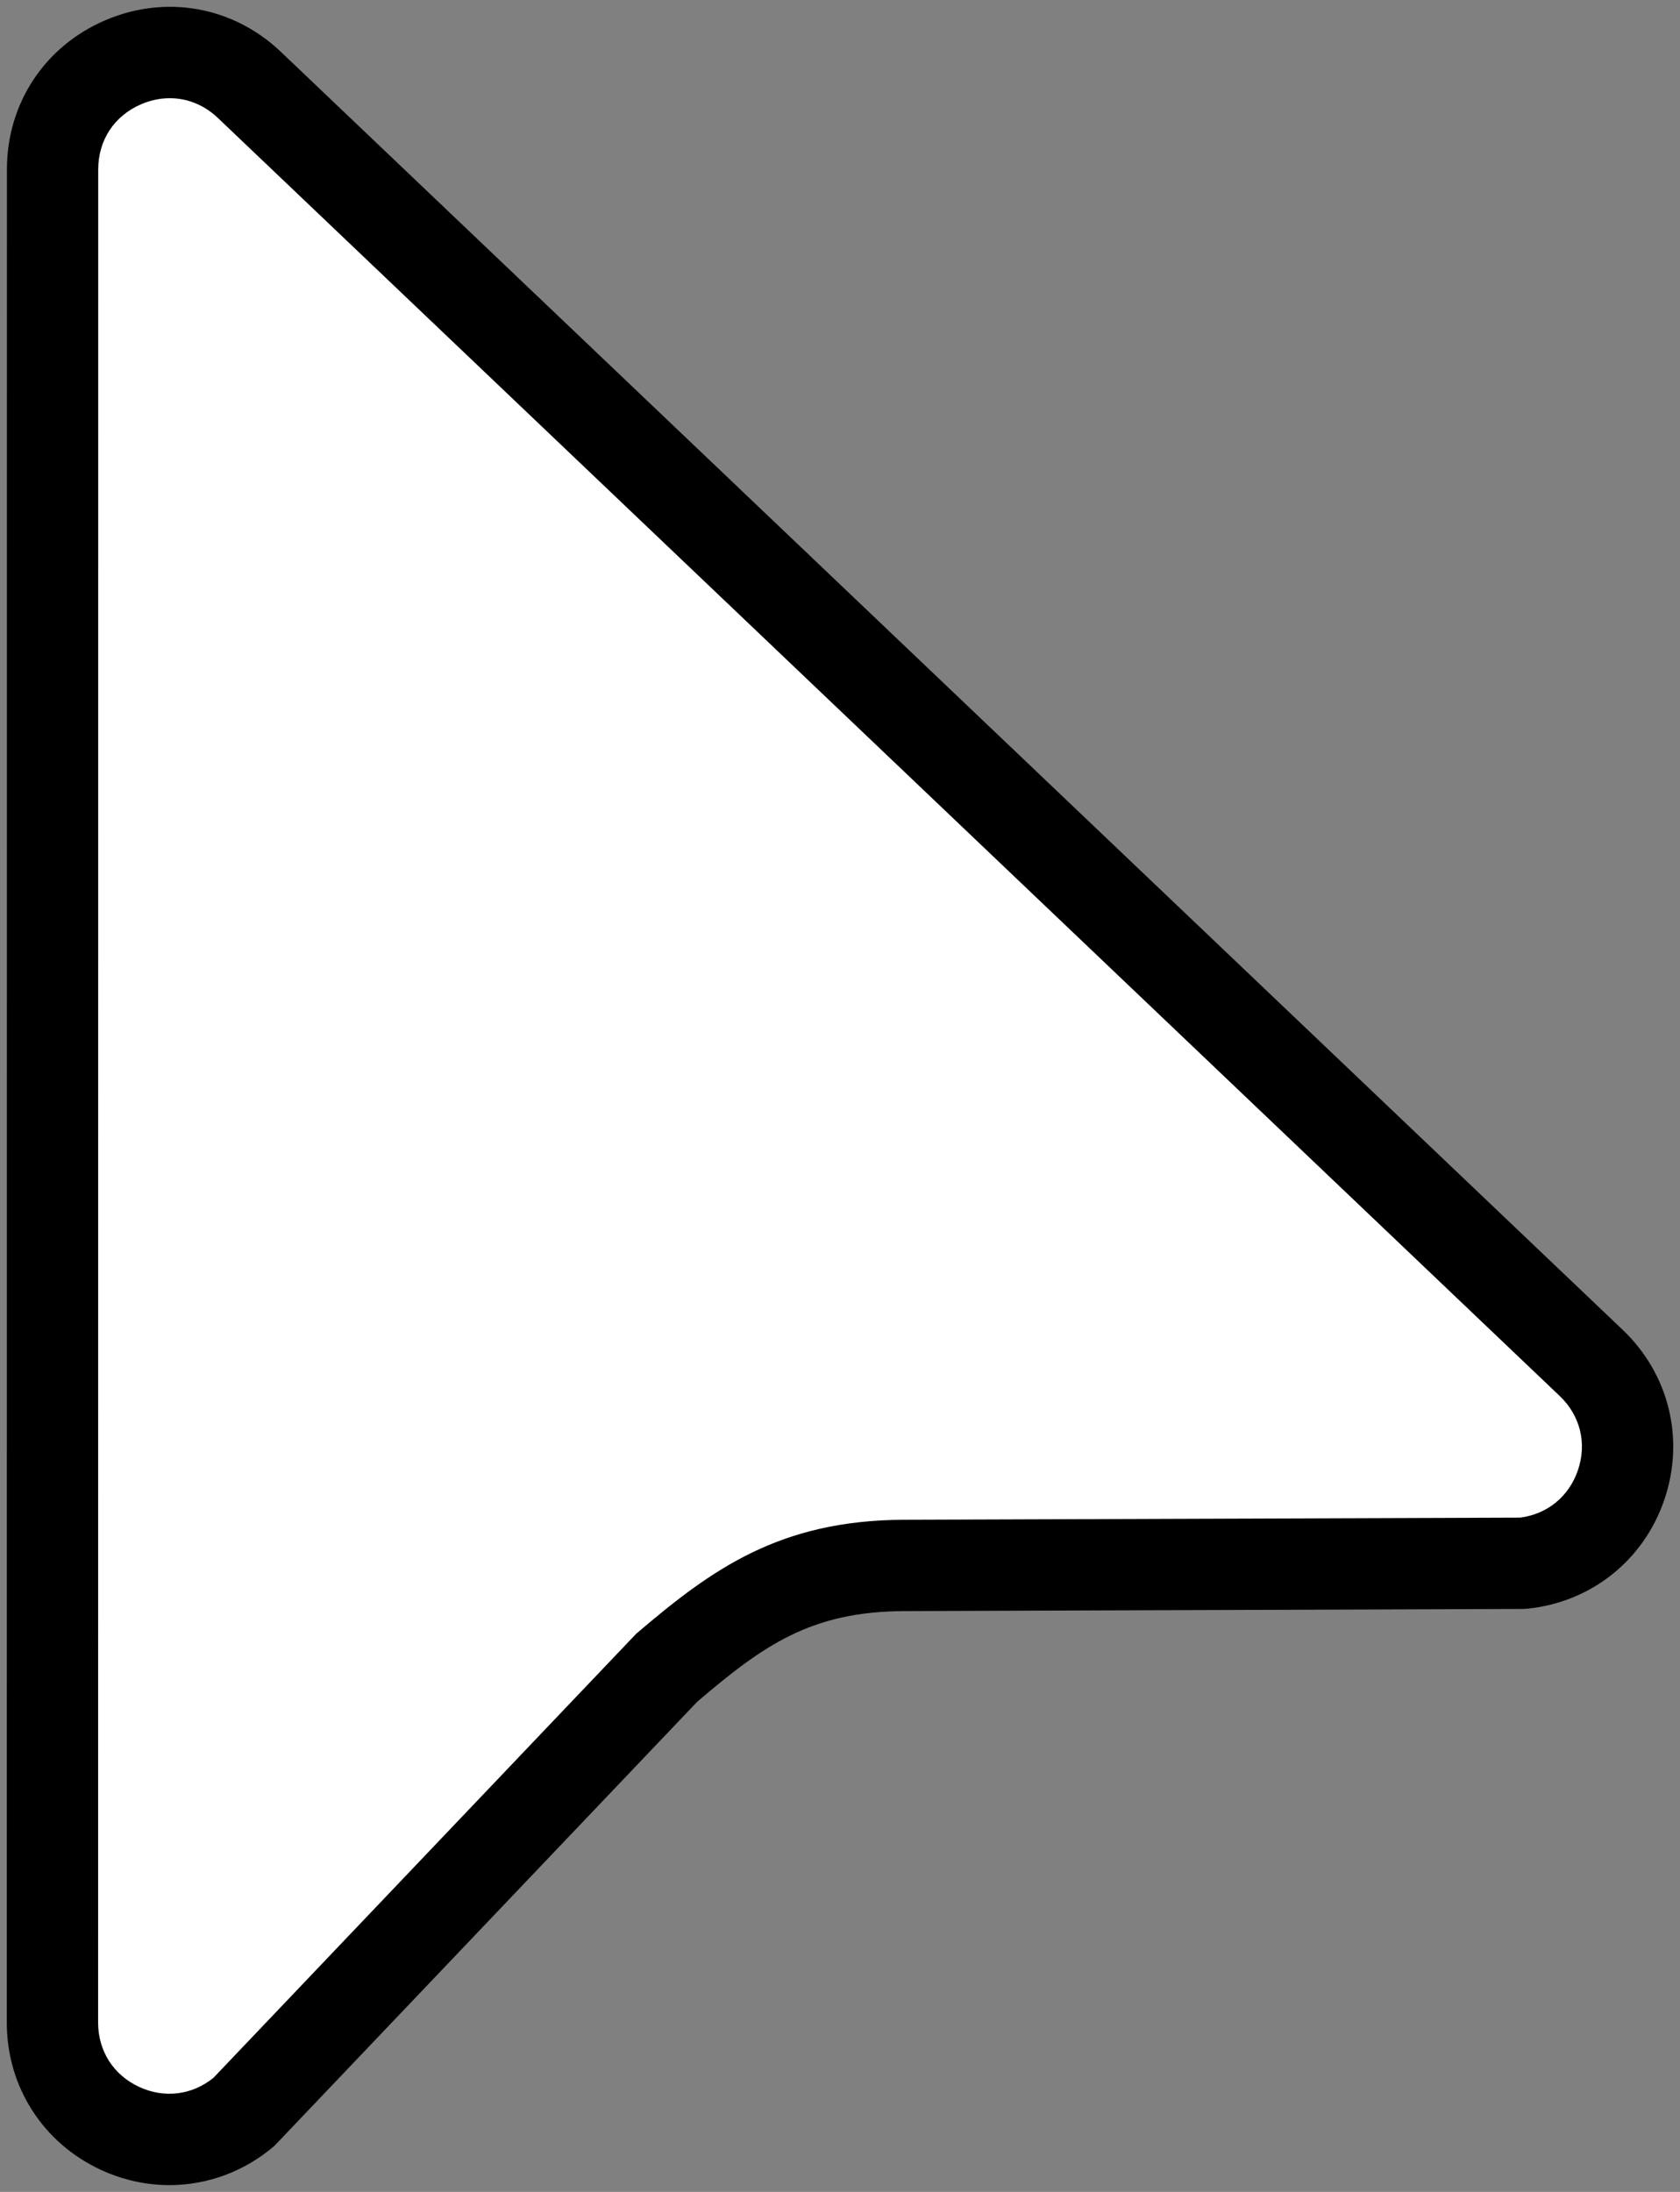 <svg version="1.1" id="Layer_1" xmlns="http://www.w3.org/2000/svg" 
     xmlns:xlink="http://www.w3.org/1999/xlink" x="0px" y="0px" 
     width="69px" height="90px" viewBox="0 0 92 120" 
     enable-background="new 0 0 92 120" xml:space="preserve">
  <rect x="0" y="0" width="92" height="120" fill="#808080" stroke="none"/>
  <g>
    <path fill="#FFFFFF" d="M87.138,74.615L13.661,4.653C9.598,0.785,2.88,3.664,2.879,9.274L2.873,110.731
		c0,5.446,6.381,8.389,10.524,4.854l23.066-24.24c3.687-3.147,6.892-5.622,13.065-5.643l33.869-0.118
		C88.812,85.022,91.082,78.37,87.138,74.615z"/>
    <path d="M9.28,119.628c-1.262,0-2.537-0.273-3.747-0.832c-3.184-1.469-5.161-4.559-5.161-8.064L0.379,9.274
		c0-3.612,2.062-6.739,5.382-8.163c3.319-1.423,7.008-0.76,9.624,1.731l73.476,69.962c2.539,2.417,3.414,5.98,2.282,9.299
		s-4.001,5.604-7.489,5.967l-0.249,0.014l-33.869,0.118c-5.142,0.018-7.74,1.884-11.352,4.96l-23.165,24.325
		C13.366,118.898,11.339,119.628,9.28,119.628z M9.299,5.376c-0.52,0-1.05,0.109-1.568,0.331C6.259,6.338,5.379,7.672,5.379,9.274
		L5.373,110.731c0,1.556,0.843,2.873,2.255,3.524c1.377,0.634,2.886,0.447,4.057-0.498l23.154-24.314
		c4.126-3.521,7.828-6.218,14.679-6.241l33.729-0.117c1.495-0.195,2.673-1.158,3.163-2.596c0.502-1.472,0.129-2.991-0.997-4.063
		L11.937,6.463C11.185,5.747,10.259,5.376,9.299,5.376z"/>
  </g>
</svg>
